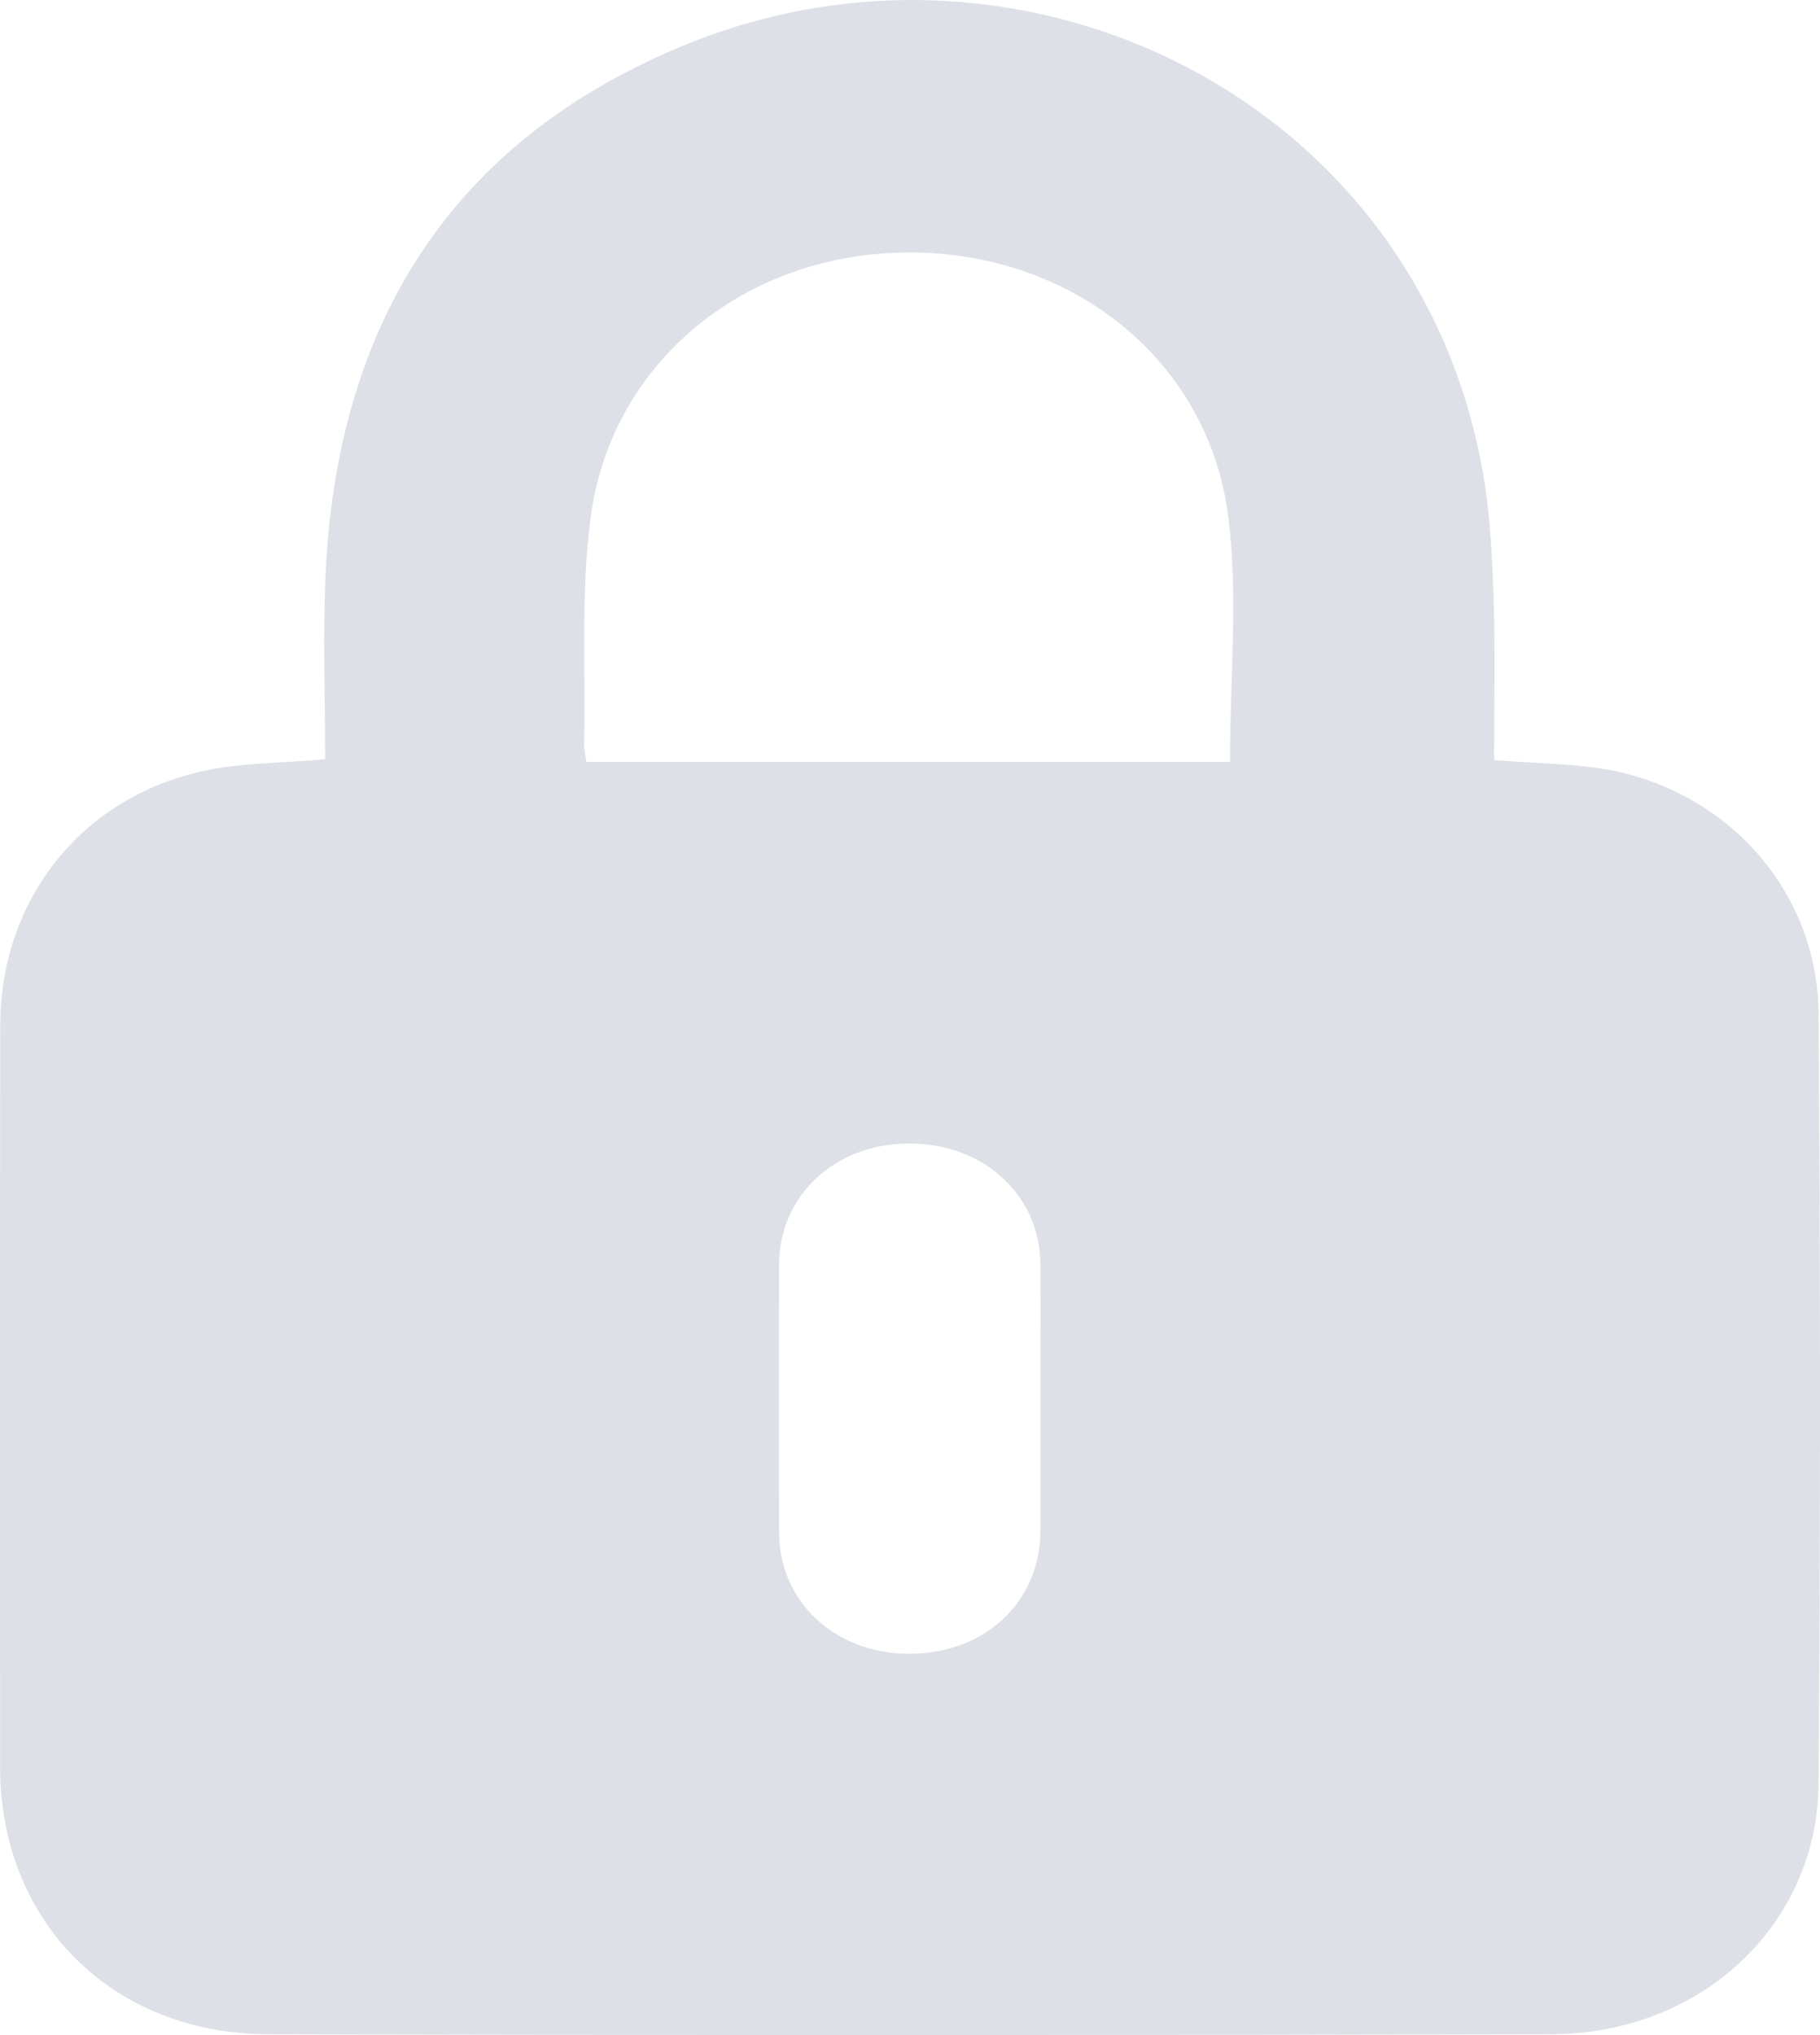 <svg width="17" height="19" viewBox="0 0 17 19" fill="none" xmlns="http://www.w3.org/2000/svg">
<g clip-path="url(#clip0_15194_38538)">
<path d="M3.037 7.089C3.037 6.51 3.015 5.933 3.041 5.357C3.148 3.051 4.193 1.319 6.407 0.416C9.556 -0.868 13.243 0.922 13.853 4.422C13.921 4.81 13.938 5.209 13.952 5.603C13.968 6.096 13.956 6.591 13.956 7.098C14.261 7.119 14.554 7.127 14.843 7.16C16.057 7.298 16.979 8.266 16.987 9.469C17.004 11.862 17.005 14.254 16.987 16.648C16.977 17.973 15.89 18.988 14.492 18.992C10.496 19.002 6.499 19.003 2.503 18.992C1.039 18.988 0.002 17.936 0.001 16.501C0 14.191 -0.001 11.88 0.002 9.57C0.004 8.402 0.759 7.445 1.901 7.198C2.258 7.12 2.634 7.125 3.037 7.089ZM11.489 7.113C11.489 6.332 11.567 5.567 11.473 4.823C11.288 3.365 10.018 2.356 8.496 2.357C6.974 2.357 5.715 3.366 5.518 4.824C5.424 5.522 5.471 6.238 5.456 6.946C5.455 7 5.469 7.055 5.477 7.113H11.489ZM9.718 13.06C9.718 12.639 9.721 12.218 9.718 11.797C9.712 11.155 9.186 10.675 8.492 10.676C7.801 10.677 7.279 11.159 7.277 11.806C7.274 12.64 7.274 13.473 7.277 14.307C7.279 14.955 7.799 15.438 8.489 15.44C9.195 15.442 9.715 14.96 9.718 14.297C9.72 13.884 9.718 13.471 9.718 13.059V13.06Z" fill="#DEE0E8"/>
</g>
<defs>
<clipPath id="clip0_15194_38538">
<rect width="17" height="19" fill="white"/>
</clipPath>
</defs>
</svg>
